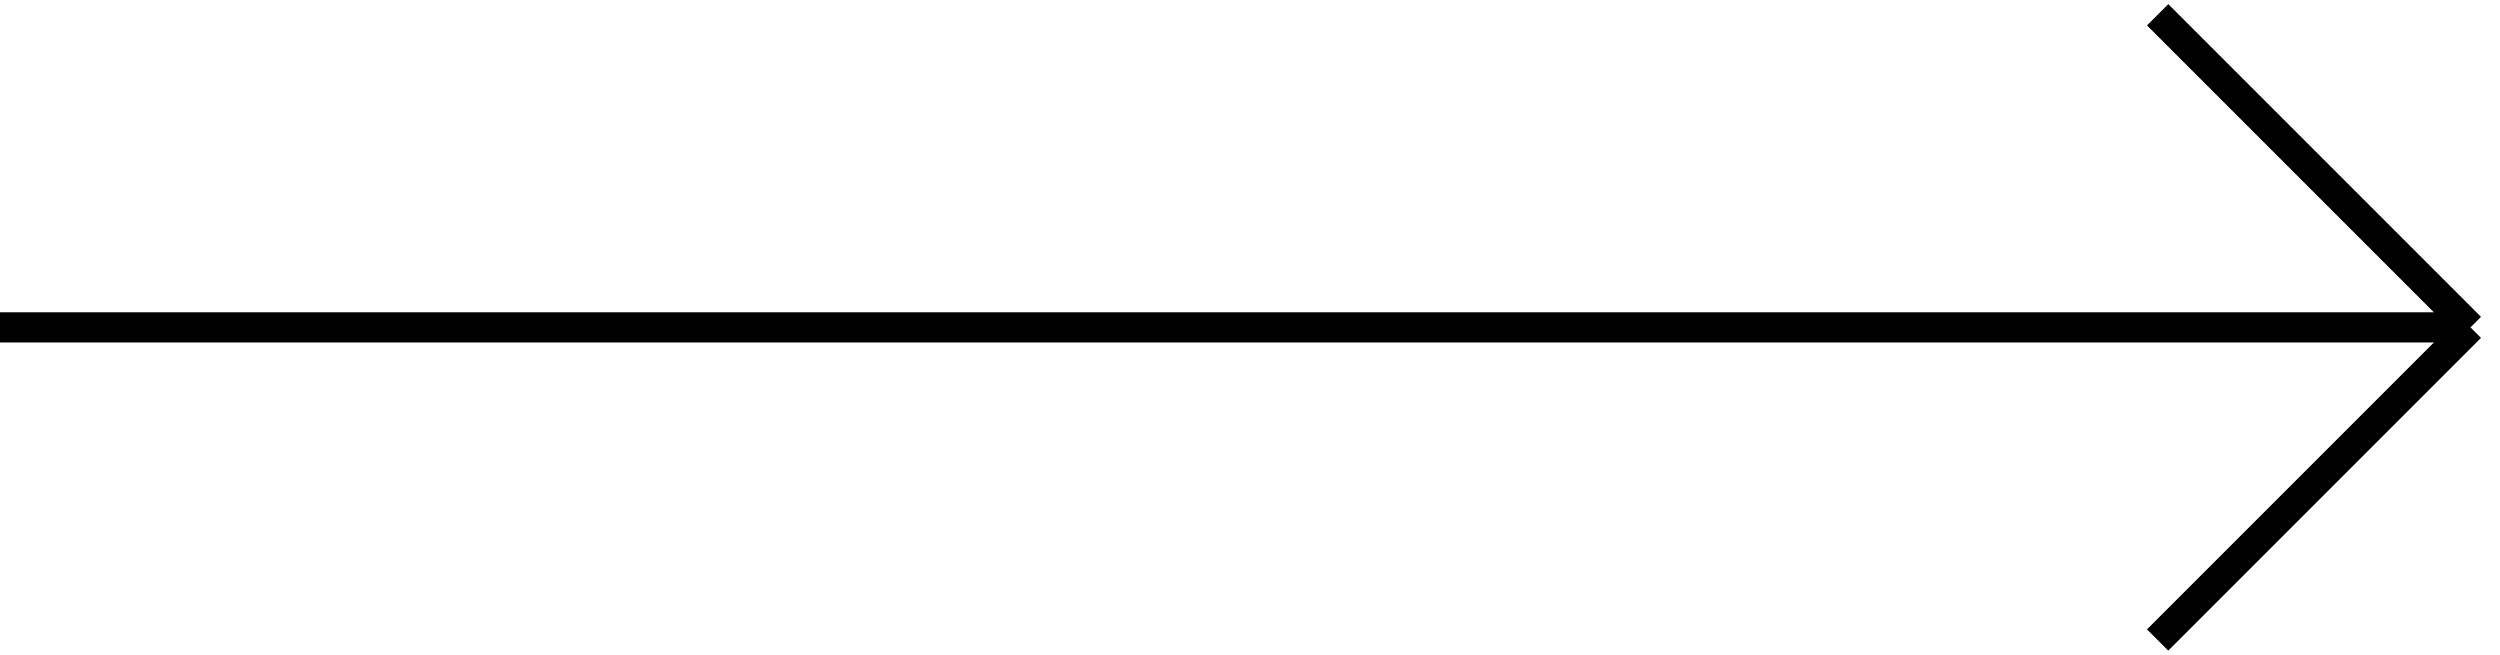 <svg xmlns="http://www.w3.org/2000/svg" viewBox="0 0 84 22" fill="none">
    <path d="M0 11H83M83 11L72.5 0.5M83 11L72.5 21.5" stroke="currentColor"></path>
    <path d="M0 11H83M83 11L72.5 0.5M83 11L72.5 21.5" stroke="currentColor"></path>
</svg>
